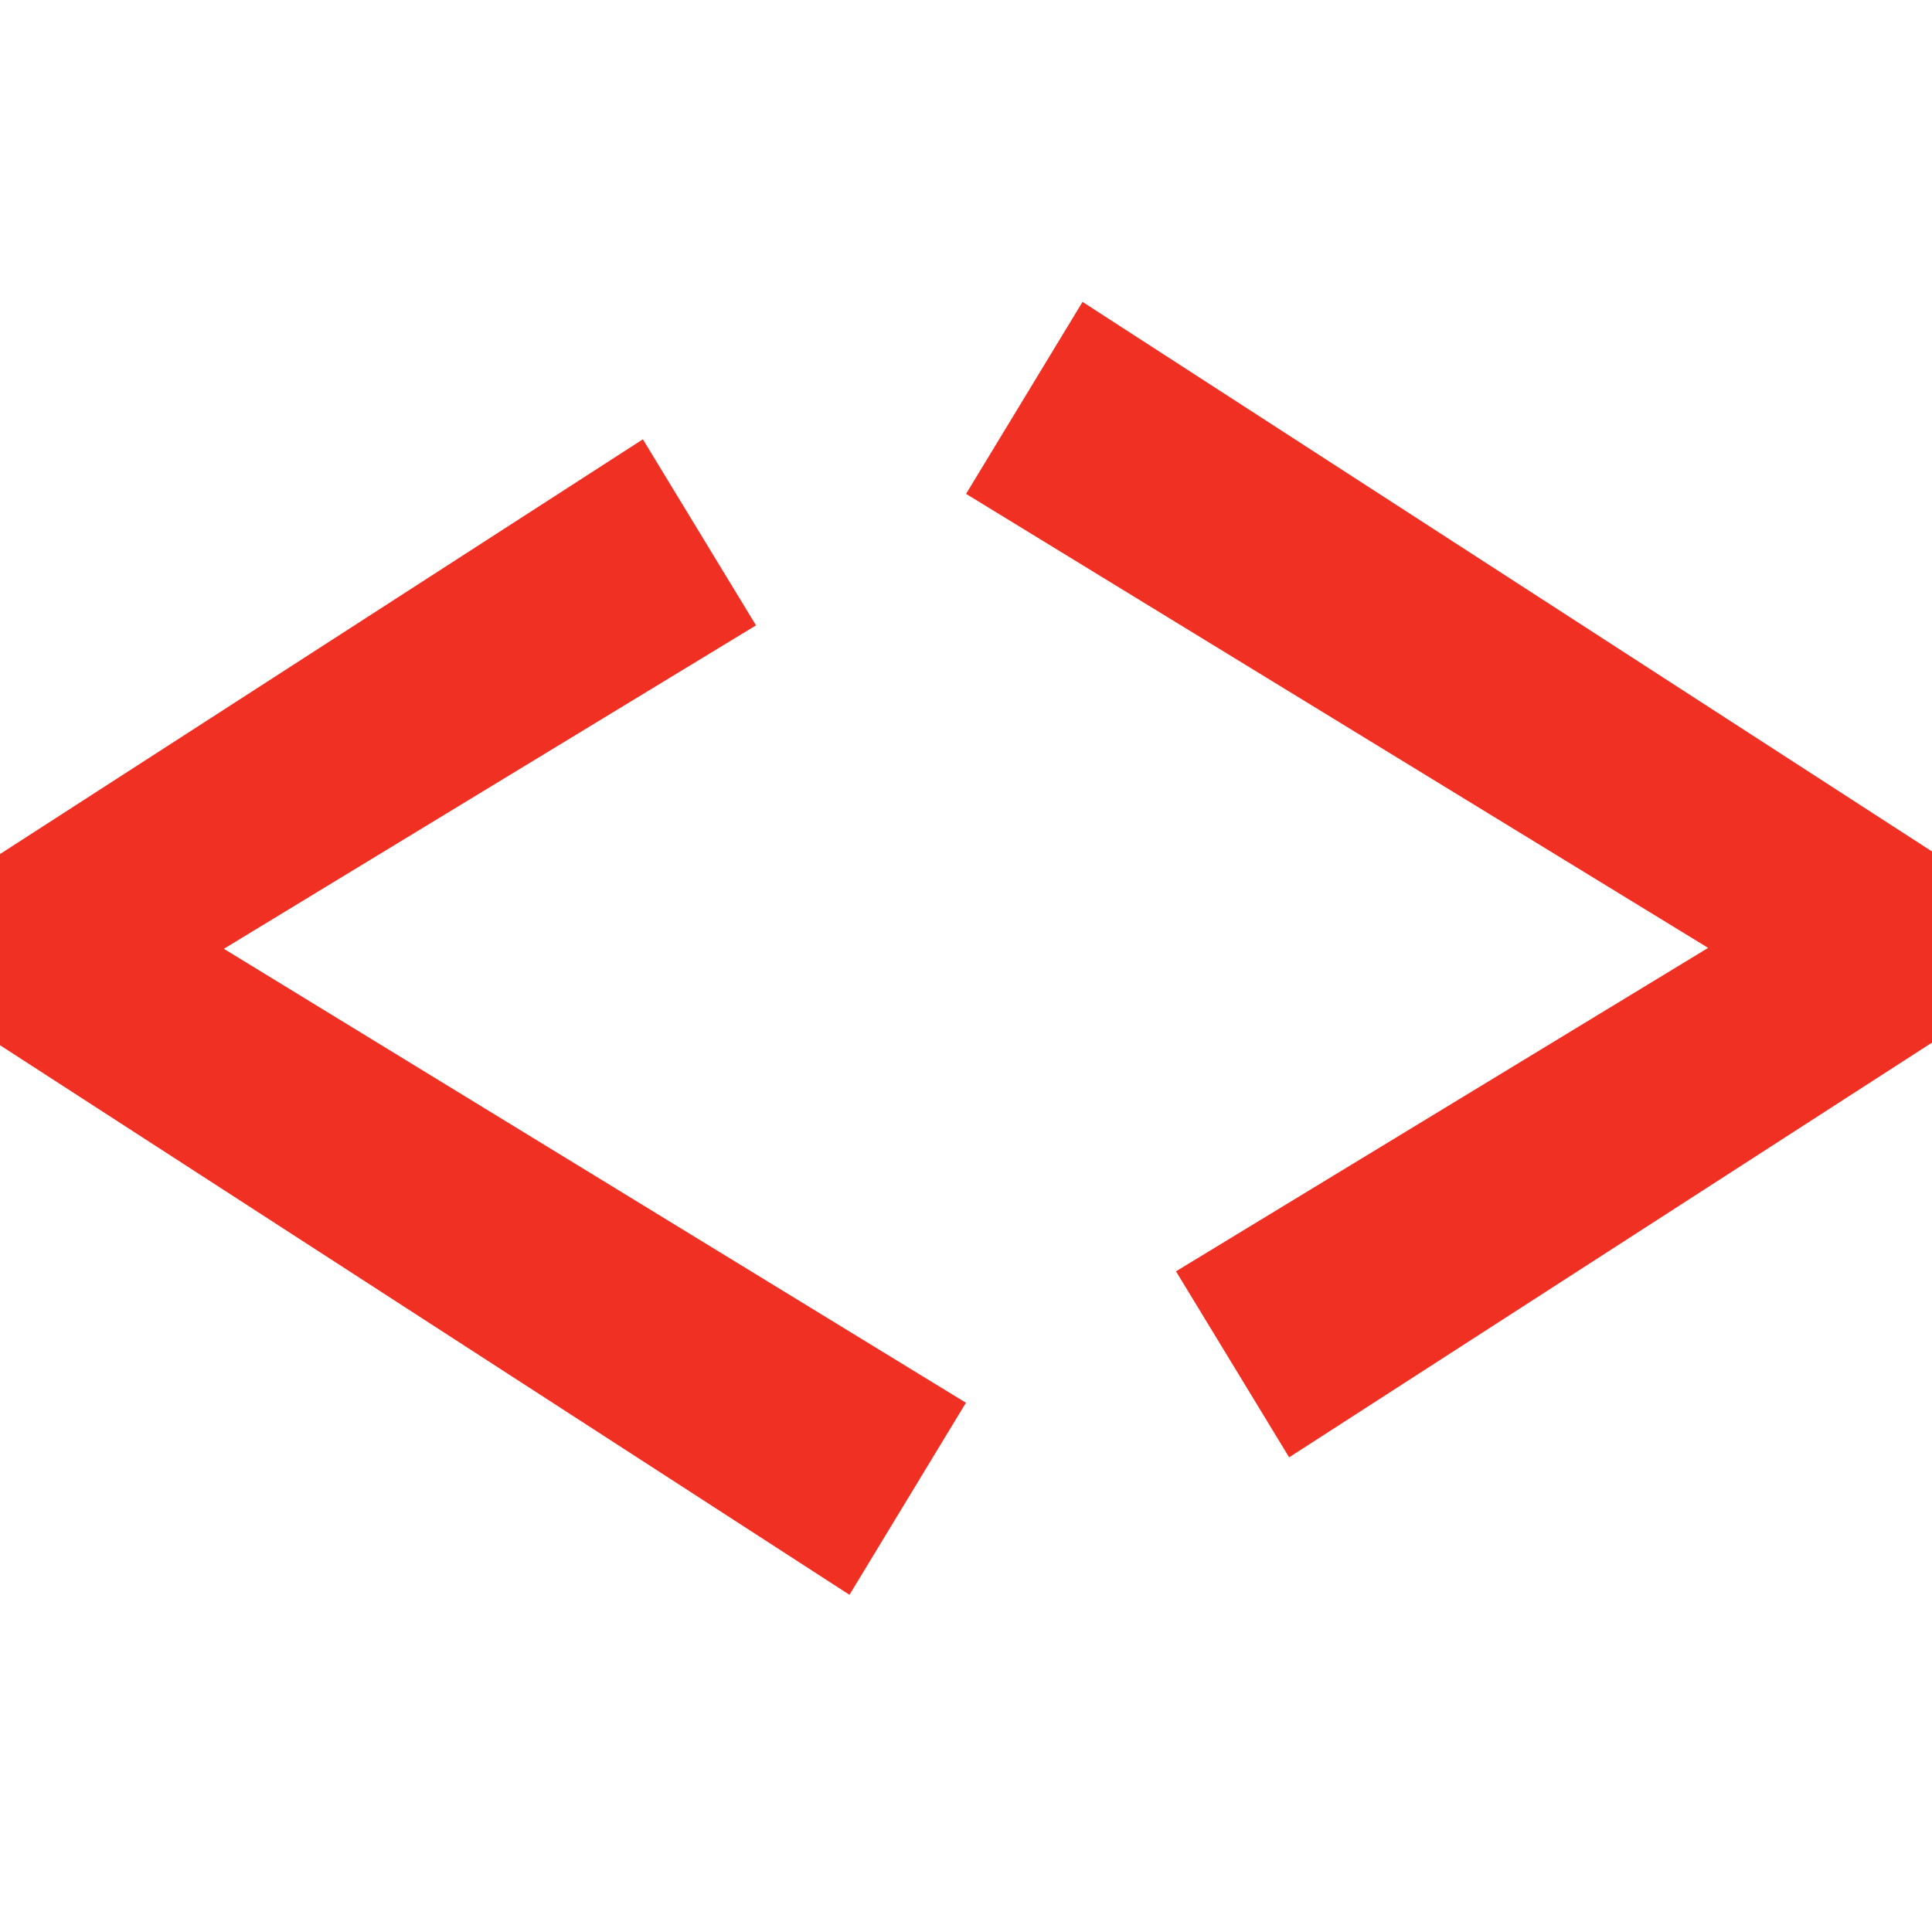 <svg width="32" height="32" viewBox="0 0 32 32" fill="none" xmlns="http://www.w3.org/2000/svg">
<path d="M10.648 7.276L12.522 10.358L3.708 15.715L15.999 23.234L14.07 26.415L0 17.312V14.146L10.648 7.276Z" fill="#F13024"/>
<path d="M21.352 24.138L19.478 21.057L28.292 15.7L16.001 8.18L17.93 5L32 14.103V17.269L21.352 24.138Z" fill="#F13024"/>
</svg>
